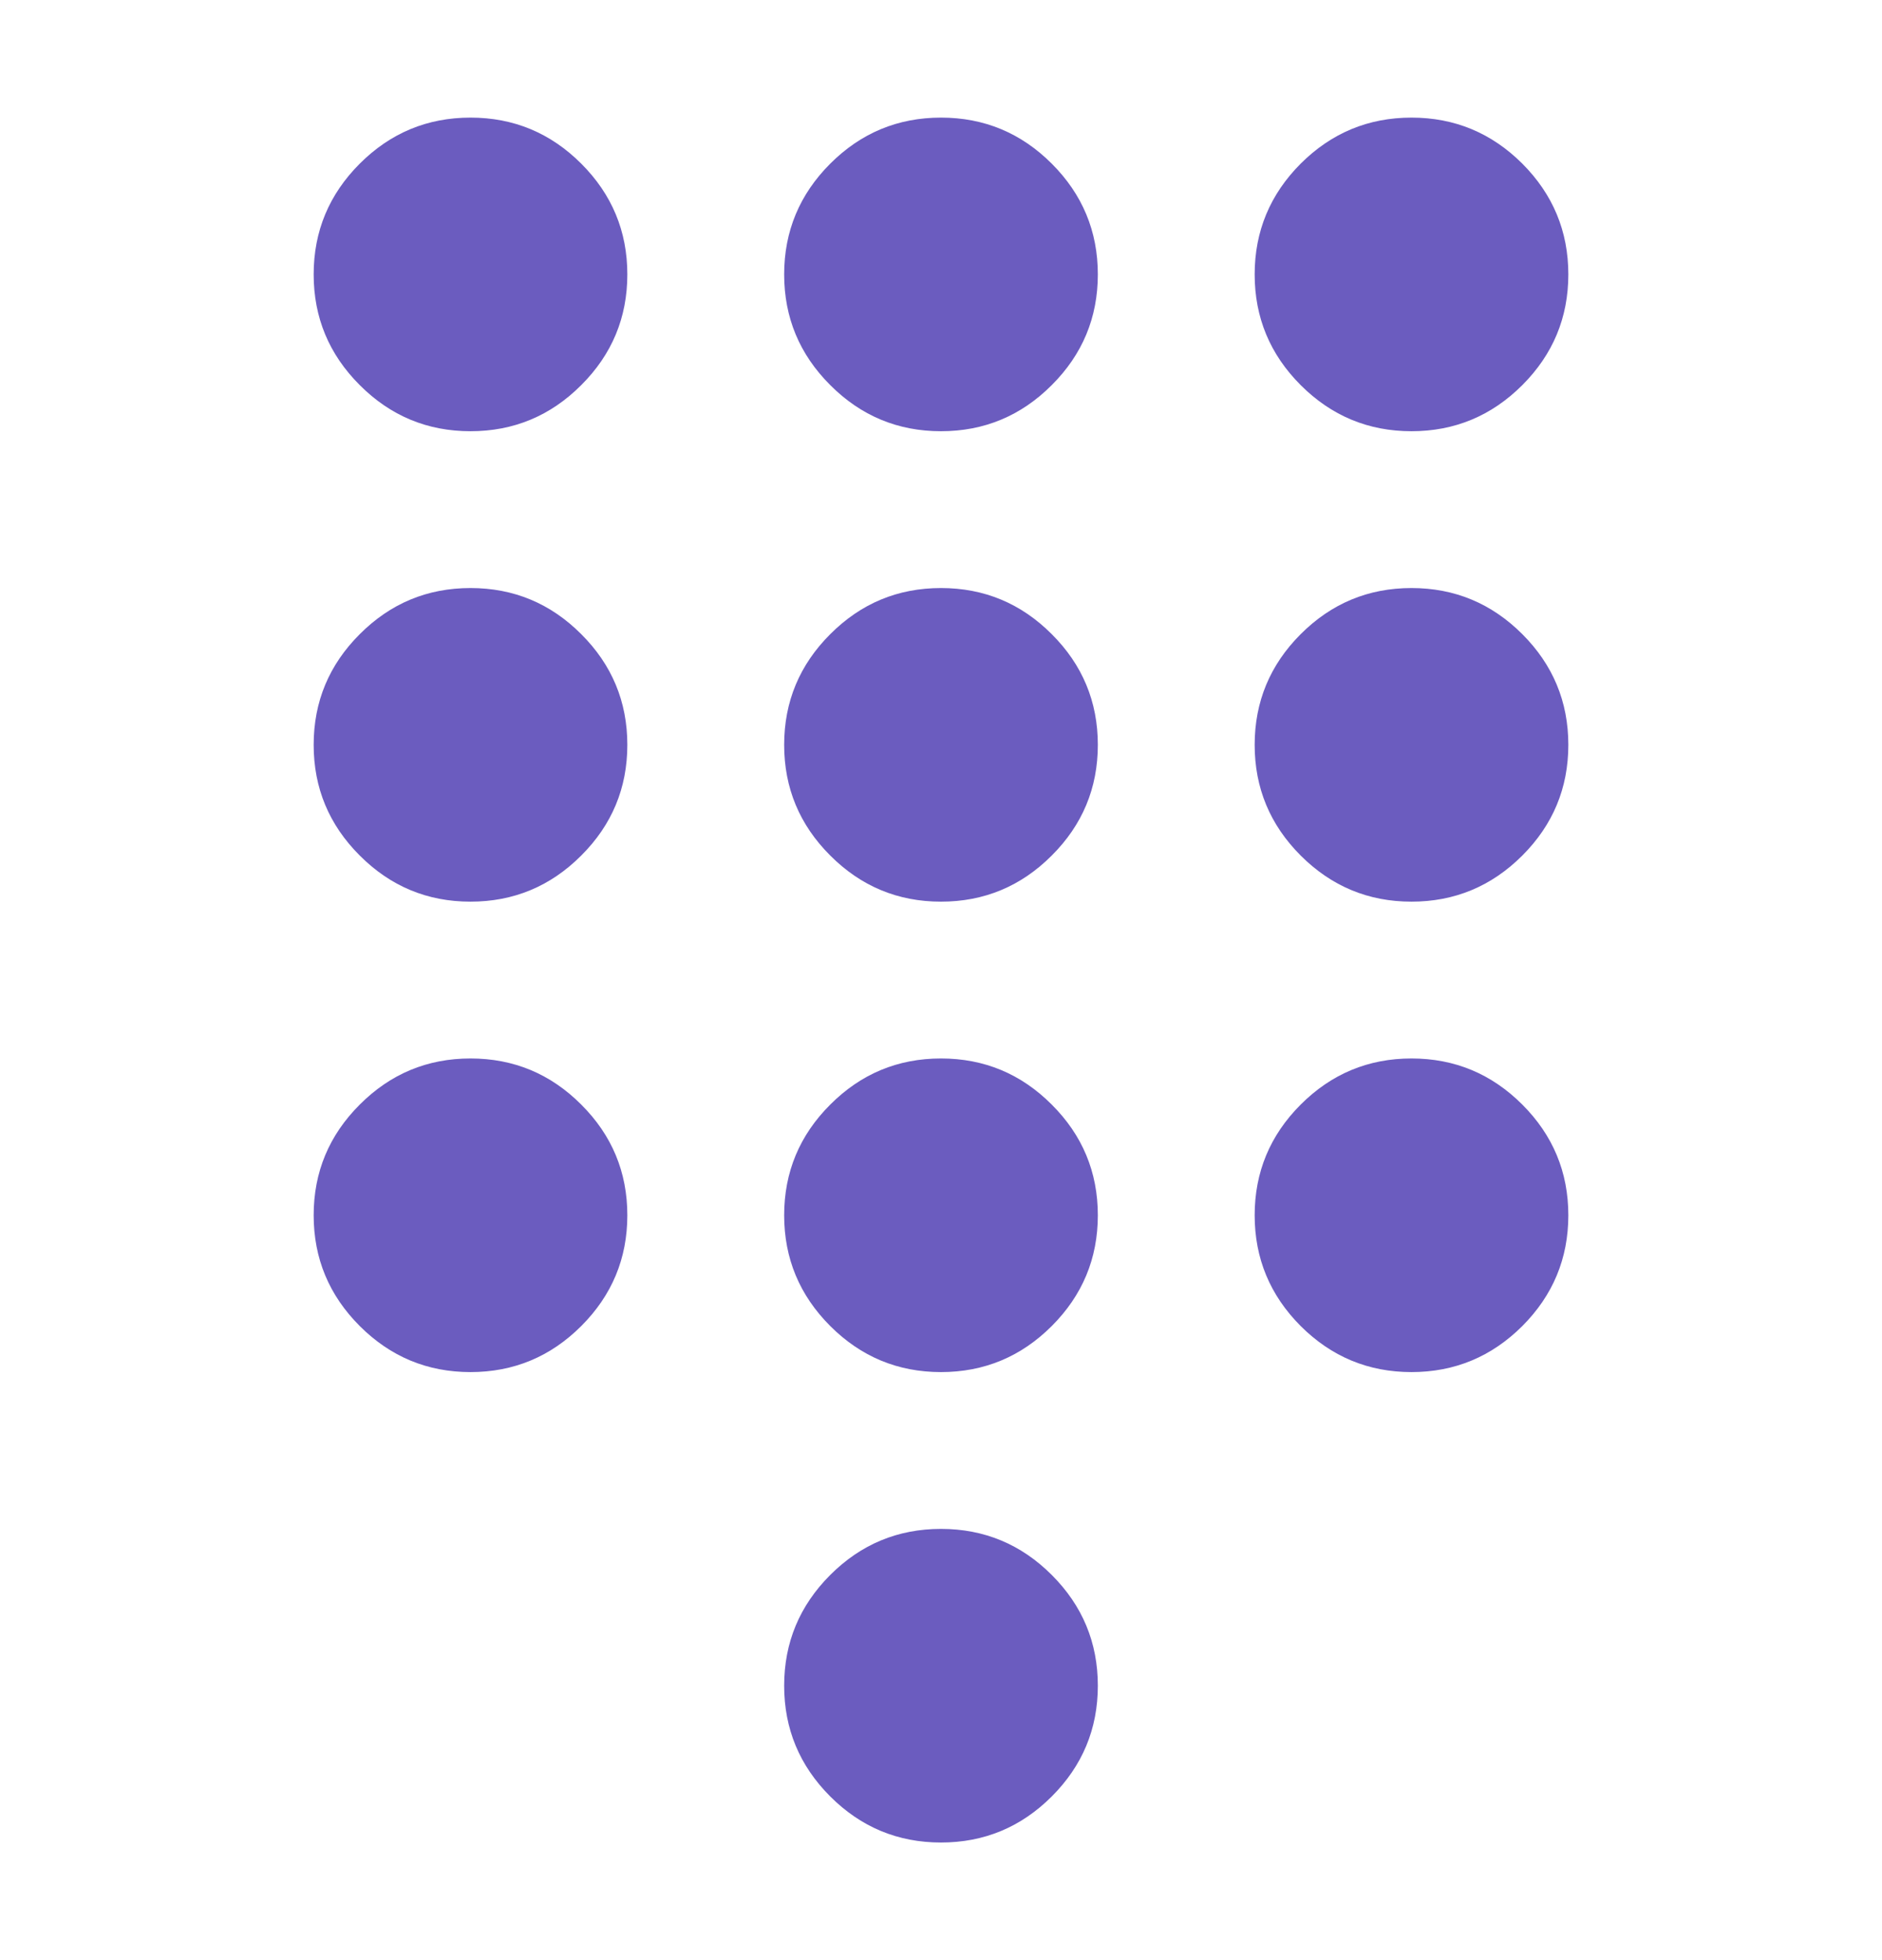 <svg width="24" height="25" viewBox="0 0 24 25" fill="none" xmlns="http://www.w3.org/2000/svg">
<path d="M12 23.5C11.45 23.5 10.979 23.304 10.588 22.913C10.196 22.521 10 22.05 10 21.5C10 20.95 10.196 20.479 10.588 20.087C10.979 19.696 11.45 19.5 12 19.5C12.55 19.5 13.021 19.696 13.412 20.087C13.804 20.479 14 20.95 14 21.5C14 22.05 13.804 22.521 13.412 22.913C13.021 23.304 12.55 23.5 12 23.5ZM6 5.5C5.45 5.5 4.979 5.304 4.588 4.912C4.196 4.521 4 4.05 4 3.5C4 2.95 4.196 2.479 4.588 2.087C4.979 1.696 5.45 1.5 6 1.5C6.55 1.5 7.021 1.696 7.412 2.087C7.804 2.479 8 2.95 8 3.5C8 4.05 7.804 4.521 7.412 4.912C7.021 5.304 6.55 5.5 6 5.5ZM6 11.5C5.45 11.5 4.979 11.304 4.588 10.912C4.196 10.521 4 10.05 4 9.5C4 8.95 4.196 8.479 4.588 8.088C4.979 7.696 5.45 7.5 6 7.5C6.55 7.5 7.021 7.696 7.412 8.088C7.804 8.479 8 8.95 8 9.5C8 10.05 7.804 10.521 7.412 10.912C7.021 11.304 6.55 11.5 6 11.5ZM6 17.5C5.45 17.5 4.979 17.304 4.588 16.913C4.196 16.521 4 16.05 4 15.5C4 14.95 4.196 14.479 4.588 14.088C4.979 13.696 5.45 13.5 6 13.5C6.55 13.5 7.021 13.696 7.412 14.088C7.804 14.479 8 14.95 8 15.5C8 16.05 7.804 16.521 7.412 16.913C7.021 17.304 6.55 17.5 6 17.5ZM18 5.5C17.45 5.5 16.979 5.304 16.587 4.912C16.196 4.521 16 4.05 16 3.5C16 2.95 16.196 2.479 16.587 2.087C16.979 1.696 17.45 1.5 18 1.5C18.55 1.5 19.021 1.696 19.413 2.087C19.804 2.479 20 2.95 20 3.5C20 4.05 19.804 4.521 19.413 4.912C19.021 5.304 18.55 5.5 18 5.5ZM12 17.5C11.45 17.5 10.979 17.304 10.588 16.913C10.196 16.521 10 16.05 10 15.5C10 14.95 10.196 14.479 10.588 14.088C10.979 13.696 11.45 13.5 12 13.5C12.55 13.5 13.021 13.696 13.412 14.088C13.804 14.479 14 14.95 14 15.5C14 16.05 13.804 16.521 13.412 16.913C13.021 17.304 12.55 17.5 12 17.5ZM18 17.5C17.45 17.5 16.979 17.304 16.587 16.913C16.196 16.521 16 16.05 16 15.5C16 14.95 16.196 14.479 16.587 14.088C16.979 13.696 17.45 13.5 18 13.5C18.55 13.5 19.021 13.696 19.413 14.088C19.804 14.479 20 14.95 20 15.5C20 16.05 19.804 16.521 19.413 16.913C19.021 17.304 18.55 17.5 18 17.5ZM18 11.5C17.45 11.5 16.979 11.304 16.587 10.912C16.196 10.521 16 10.05 16 9.5C16 8.95 16.196 8.479 16.587 8.088C16.979 7.696 17.45 7.5 18 7.5C18.55 7.5 19.021 7.696 19.413 8.088C19.804 8.479 20 8.95 20 9.5C20 10.05 19.804 10.521 19.413 10.912C19.021 11.304 18.55 11.5 18 11.5ZM12 11.5C11.45 11.5 10.979 11.304 10.588 10.912C10.196 10.521 10 10.05 10 9.5C10 8.95 10.196 8.479 10.588 8.088C10.979 7.696 11.45 7.5 12 7.5C12.55 7.5 13.021 7.696 13.412 8.088C13.804 8.479 14 8.95 14 9.5C14 10.05 13.804 10.521 13.412 10.912C13.021 11.304 12.55 11.5 12 11.5ZM12 5.5C11.45 5.5 10.979 5.304 10.588 4.912C10.196 4.521 10 4.05 10 3.5C10 2.95 10.196 2.479 10.588 2.087C10.979 1.696 11.45 1.5 12 1.5C12.55 1.5 13.021 1.696 13.412 2.087C13.804 2.479 14 2.95 14 3.5C14 4.05 13.804 4.521 13.412 4.912C13.021 5.304 12.55 5.5 12 5.5Z" fill="#6B5CBF"/>
</svg>